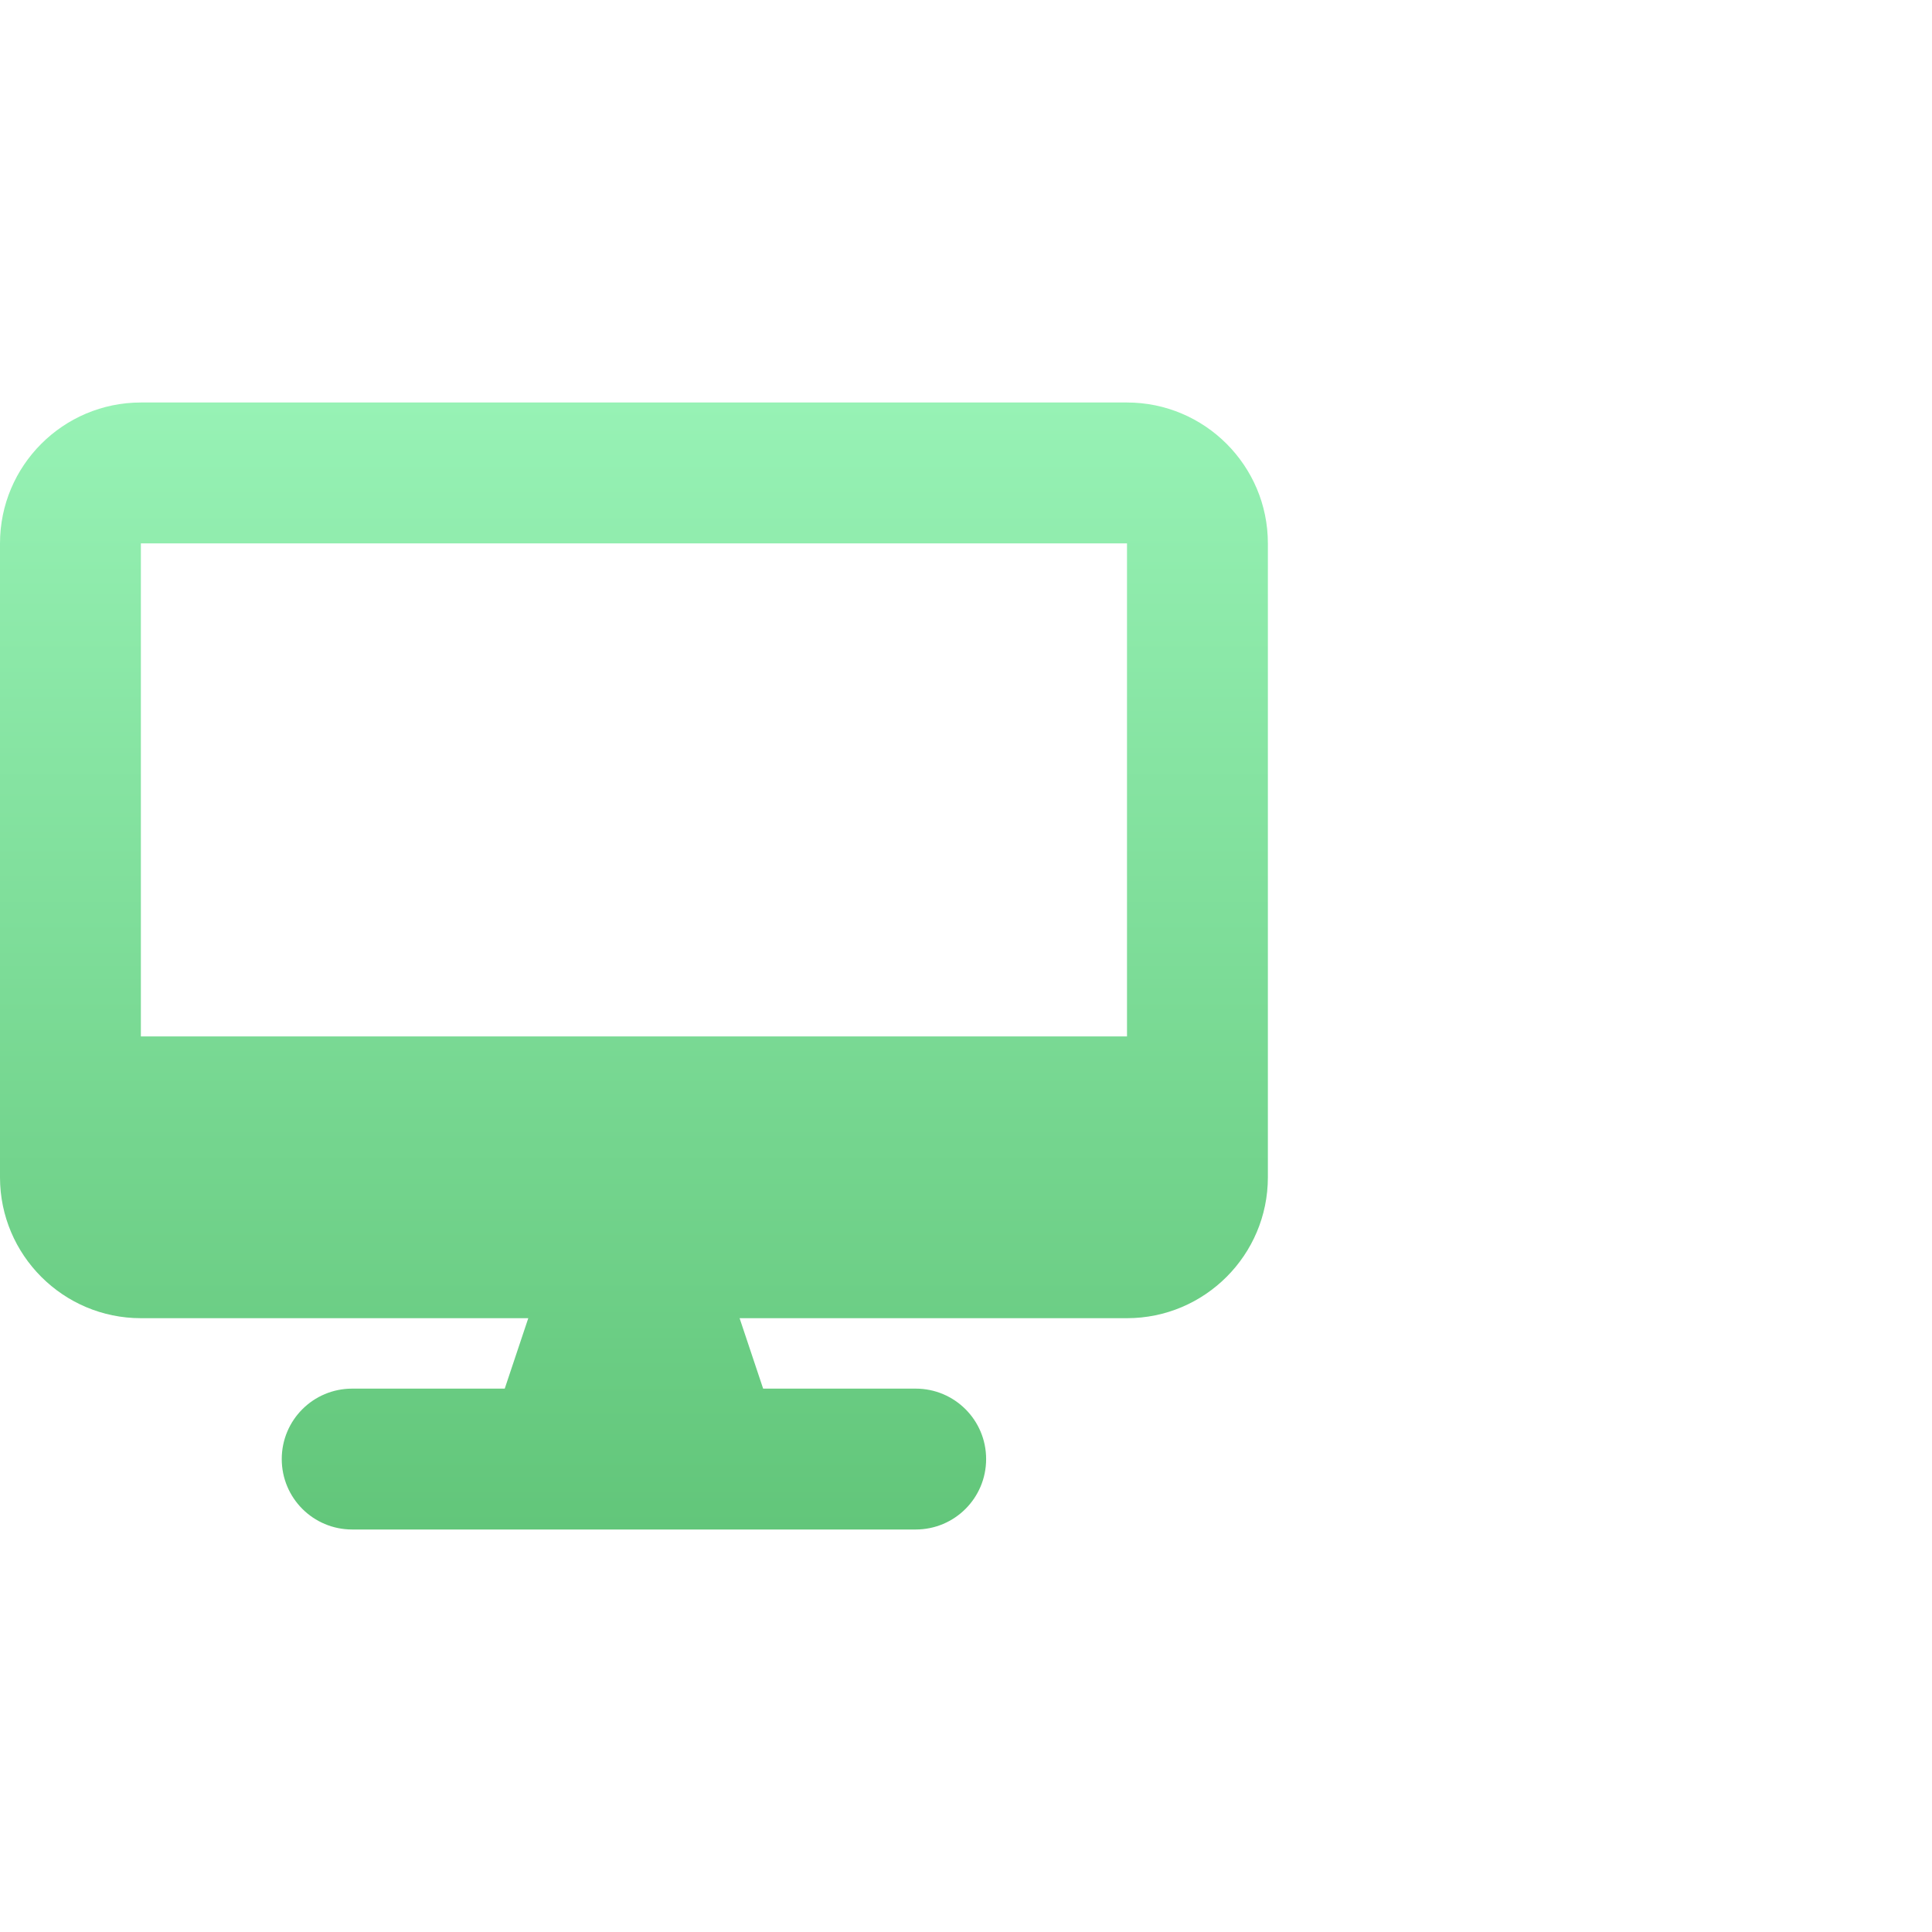 <svg width="48" height="48" viewBox="0 0 48 48" fill="none" xmlns="http://www.w3.org/2000/svg">
<g clip-path="url(#clip0_3538_55282)">
<path d="M3.5 10C1.57 10 0 11.569 0 13.5V29.25C0 31.18 1.57 32.75 3.5 32.75H13.125L12.54 34.5H8.75C7.782 34.5 7 35.282 7 36.25C7 37.218 7.782 38 8.75 38H22.75C23.718 38 24.5 37.218 24.5 36.25C24.5 35.282 23.718 34.5 22.75 34.5H18.96L18.375 32.75H28C29.93 32.75 31.5 31.18 31.5 29.25V13.5C31.5 11.569 29.93 10 28 10H3.5ZM28 13.5V25.75H3.5V13.5H28Z" fill="url(#paint0_linear_3538_55282)"/>
</g>
<defs>
<linearGradient id="paint0_linear_3538_55282" x1="15.75" y1="10" x2="15.75" y2="38" gradientUnits="userSpaceOnUse">
<stop stop-color="#97F2B5"/>
<stop offset="1" stop-color="#62C67A"/>
</linearGradient>
<clipPath id="clip0_3538_55282">
<rect width="31.5" height="28" fill="white" transform="translate(0 10)"/>
</clipPath>
</defs>
</svg>